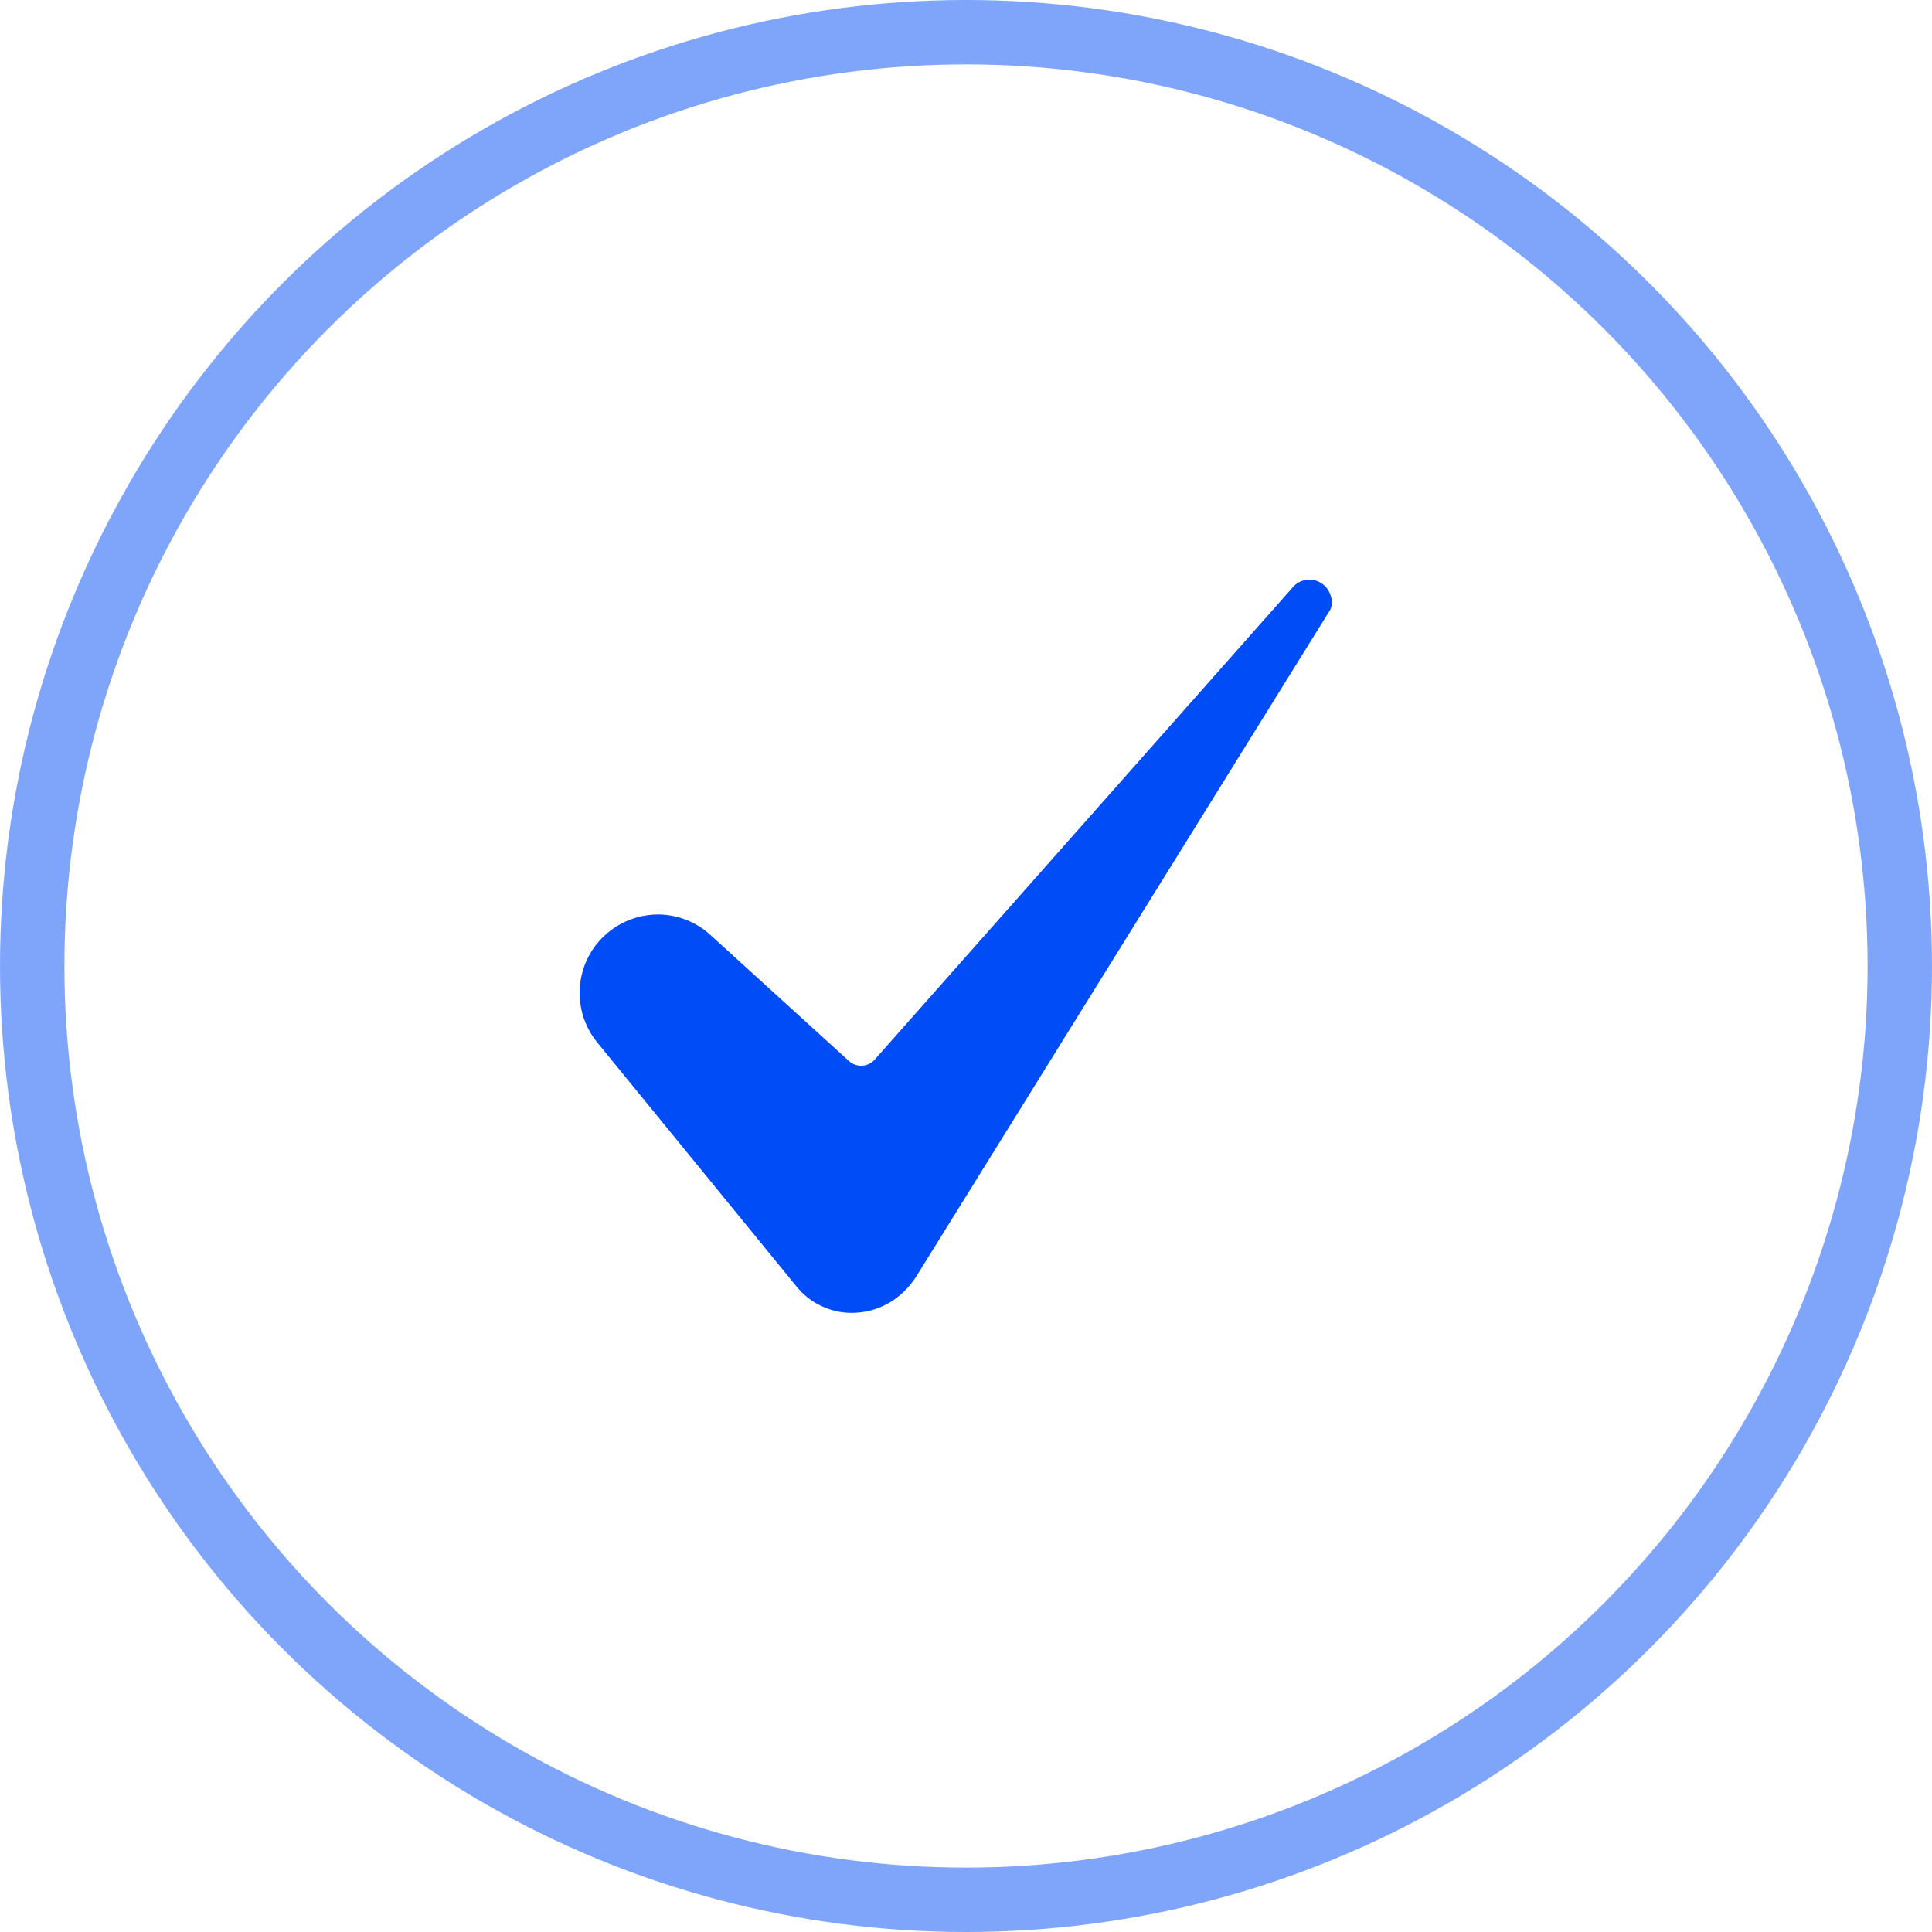 <svg width="30" height="30" viewBox="0 0 30 30" fill="none" xmlns="http://www.w3.org/2000/svg">
<circle cx="15" cy="15" r="14.5" stroke="#004DF7" stroke-opacity="0.5"/>
<path d="M10.214 14.2C9.984 14.201 9.759 14.267 9.565 14.39C9.371 14.513 9.216 14.688 9.117 14.896C9.019 15.104 8.981 15.335 9.009 15.564C9.036 15.792 9.128 16.008 9.273 16.186L12.366 19.974C12.476 20.111 12.617 20.22 12.778 20.291C12.939 20.363 13.114 20.395 13.29 20.384C13.665 20.364 14.004 20.164 14.22 19.833L20.644 9.487C20.645 9.485 20.646 9.484 20.648 9.482C20.708 9.389 20.688 9.206 20.564 9.091C20.53 9.059 20.489 9.035 20.445 9.019C20.401 9.004 20.355 8.998 20.308 9.001C20.262 9.004 20.217 9.017 20.175 9.038C20.134 9.06 20.097 9.089 20.068 9.125C20.066 9.128 20.063 9.131 20.061 9.134L13.582 16.454C13.557 16.482 13.527 16.504 13.494 16.521C13.46 16.537 13.424 16.546 13.387 16.548C13.35 16.55 13.312 16.545 13.277 16.532C13.242 16.52 13.21 16.5 13.182 16.475L11.032 14.519C10.809 14.314 10.517 14.2 10.214 14.2Z" fill="#004DF7"/>
</svg>
